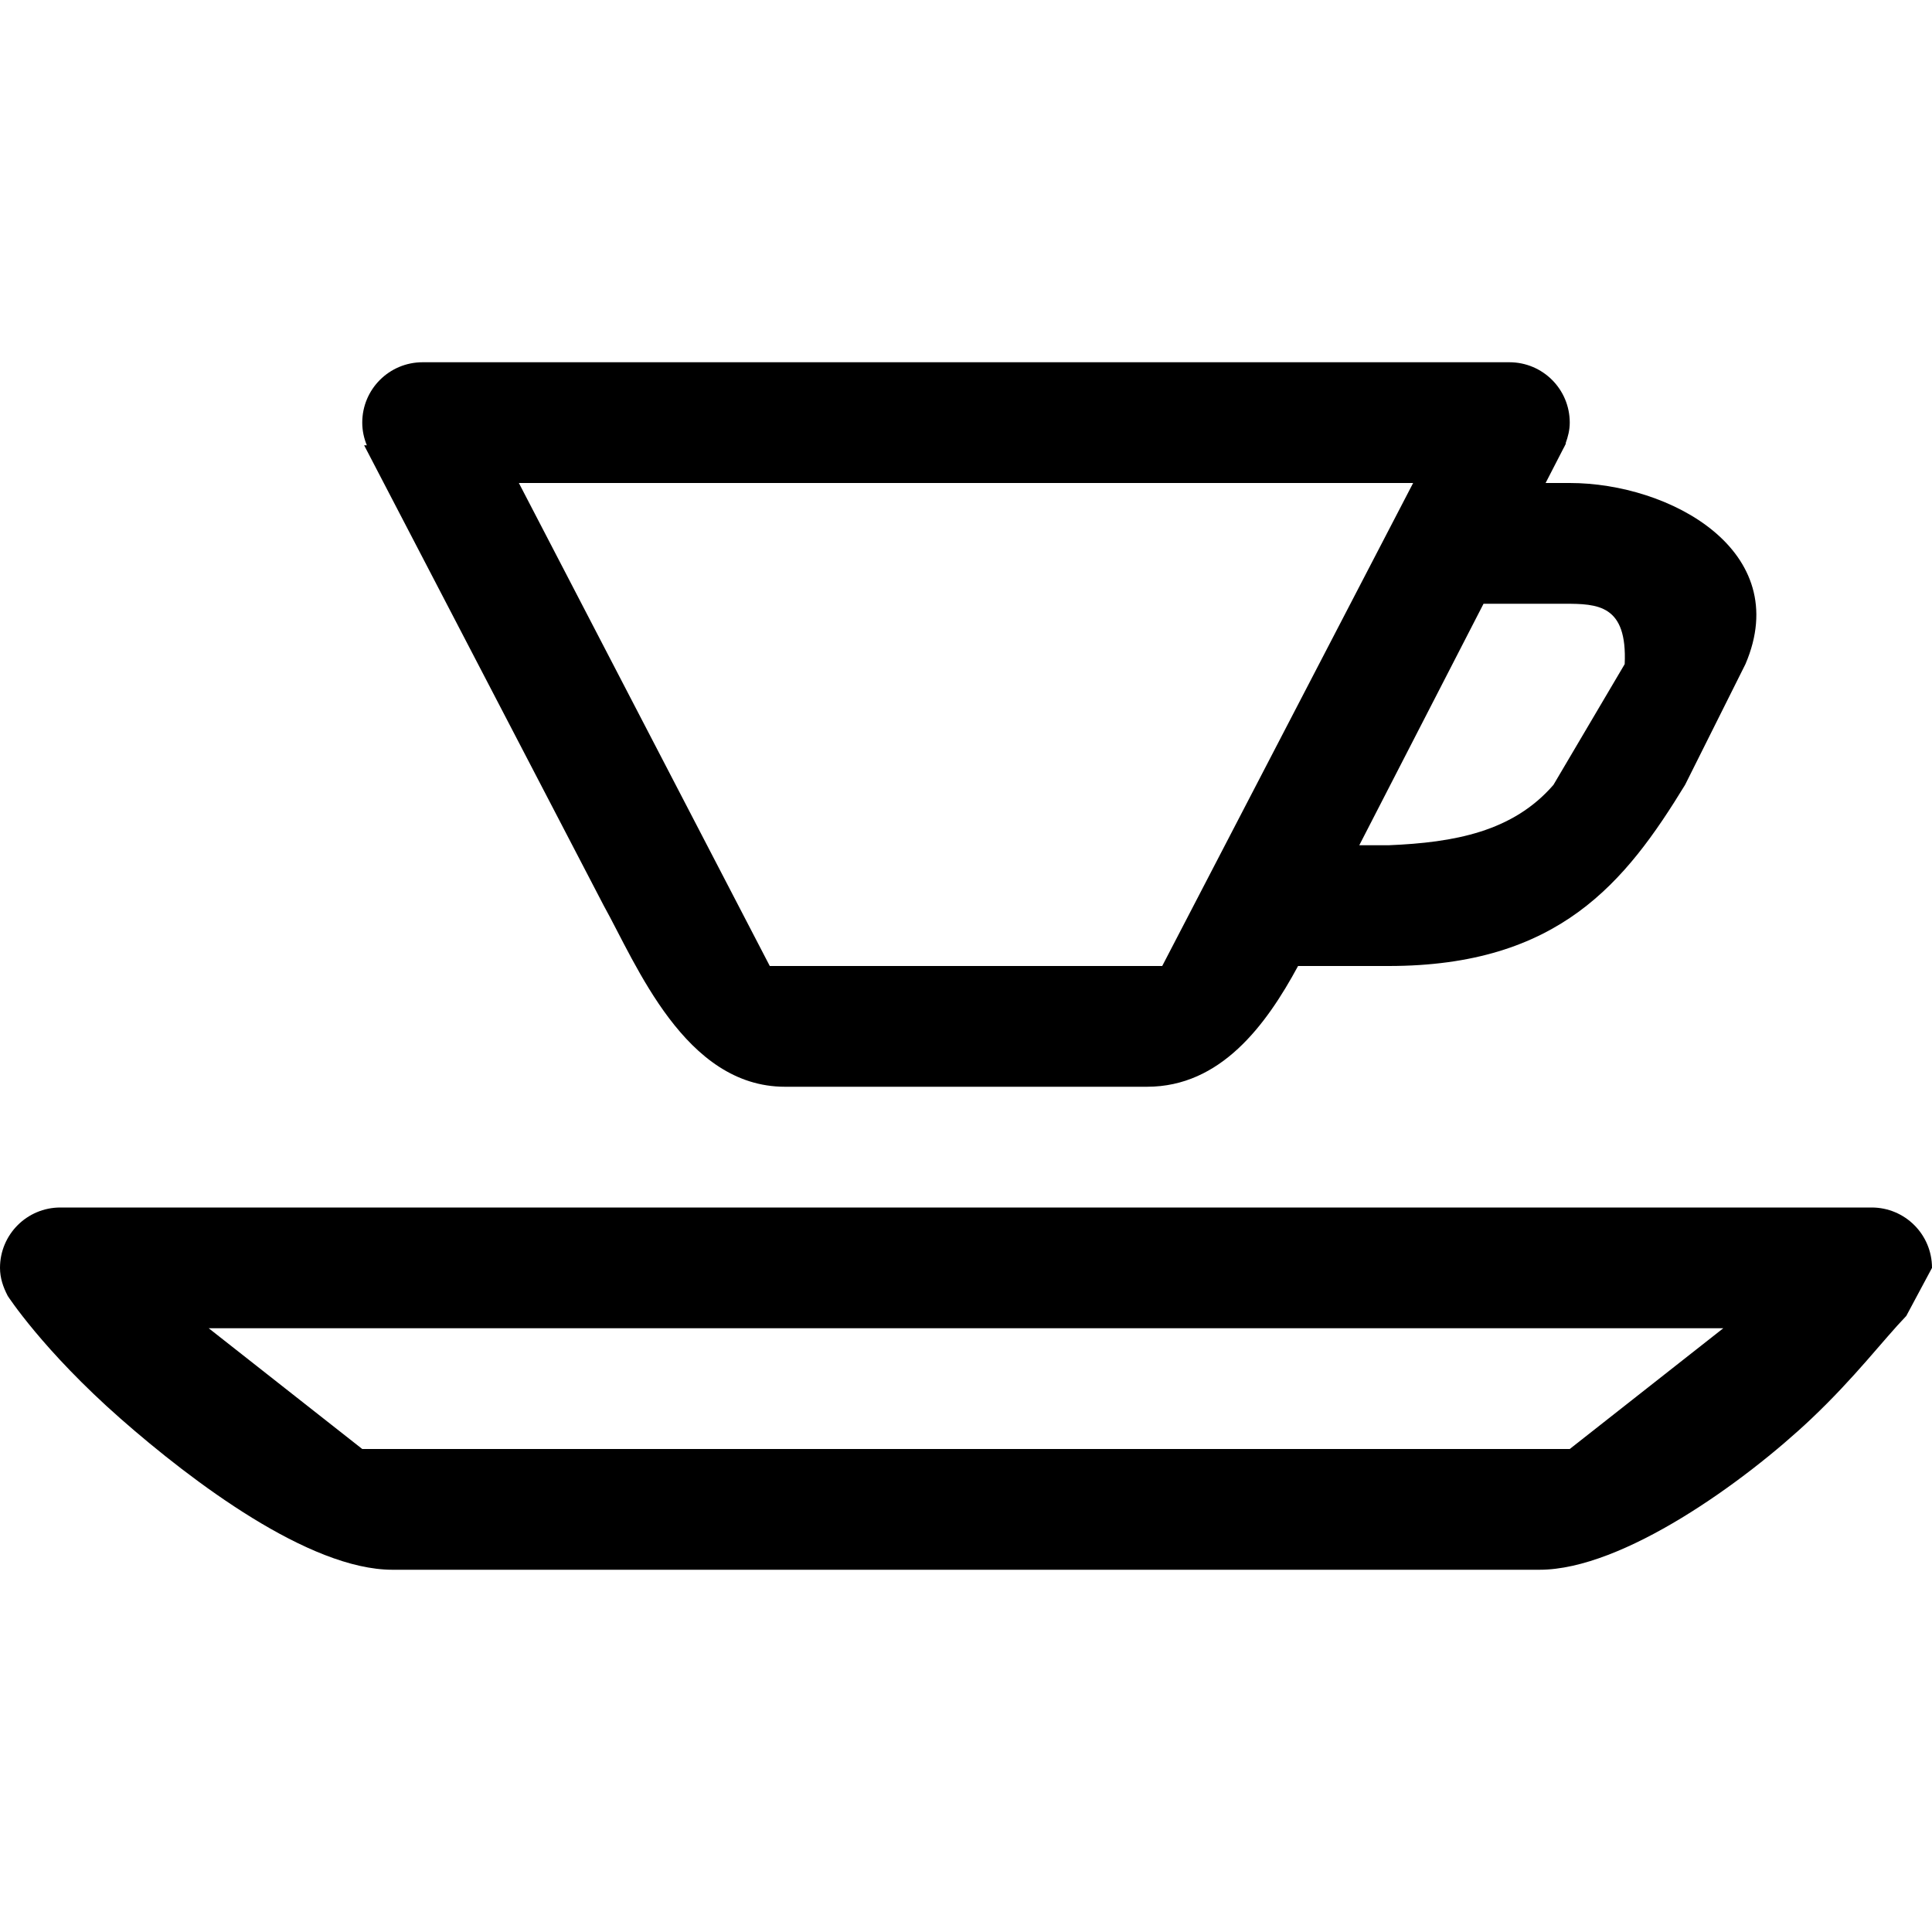 <?xml version='1.0' encoding='iso-8859-1'?>
<svg version="1.1" xmlns="http://www.w3.org/2000/svg" viewBox="0 0 32 32" xmlns:xlink="http://www.w3.org/1999/xlink" enable-background="new 0 0 32 32">
  <g>
    <g>
      <path d="M6.031,7.375L10,15c0.543,0.977,1.344,3,3,3h6c1.217,0,1.97-1.019,2.5-2H23c2.822,0,3.924-1.388,4.91-3l1-2    c0.807-1.881-1.254-3-2.91-3h-0.4l0.291-0.565c0.012-0.023,0.025-0.044,0.035-0.068l0.012-0.023h-0.007    C25.971,7.235,26,7.122,26,7c0-0.553-0.447-1-1-1H7C6.447,6,6,6.447,6,7c0,0.133,0.028,0.259,0.076,0.375H6.031z M25.91,10    c0.553,0,1.045,0.015,1,1l-1.18,2c-0.672,0.776-1.641,0.955-2.73,1h-0.486l2.058-4H25.91z M23.406,8l-4.156,8h-6.5L8.594,8H23.406    z M31,20H1c-0.553,0-1,0.447-1,1c0,0.169,0.053,0.32,0.126,0.46H0.125c0,0,0.586,0.907,1.875,2.04C3.188,24.543,5.119,26,6.5,26    h19c1.381,0,3.404-1.463,4.5-2.5c0.727-0.688,1.19-1.305,1.574-1.704L32,21C32,20.447,31.553,20,31,20z M26,24H6l-2.543-2h25.086    L26,24z"/>
    </g>
  </g>
</svg>
